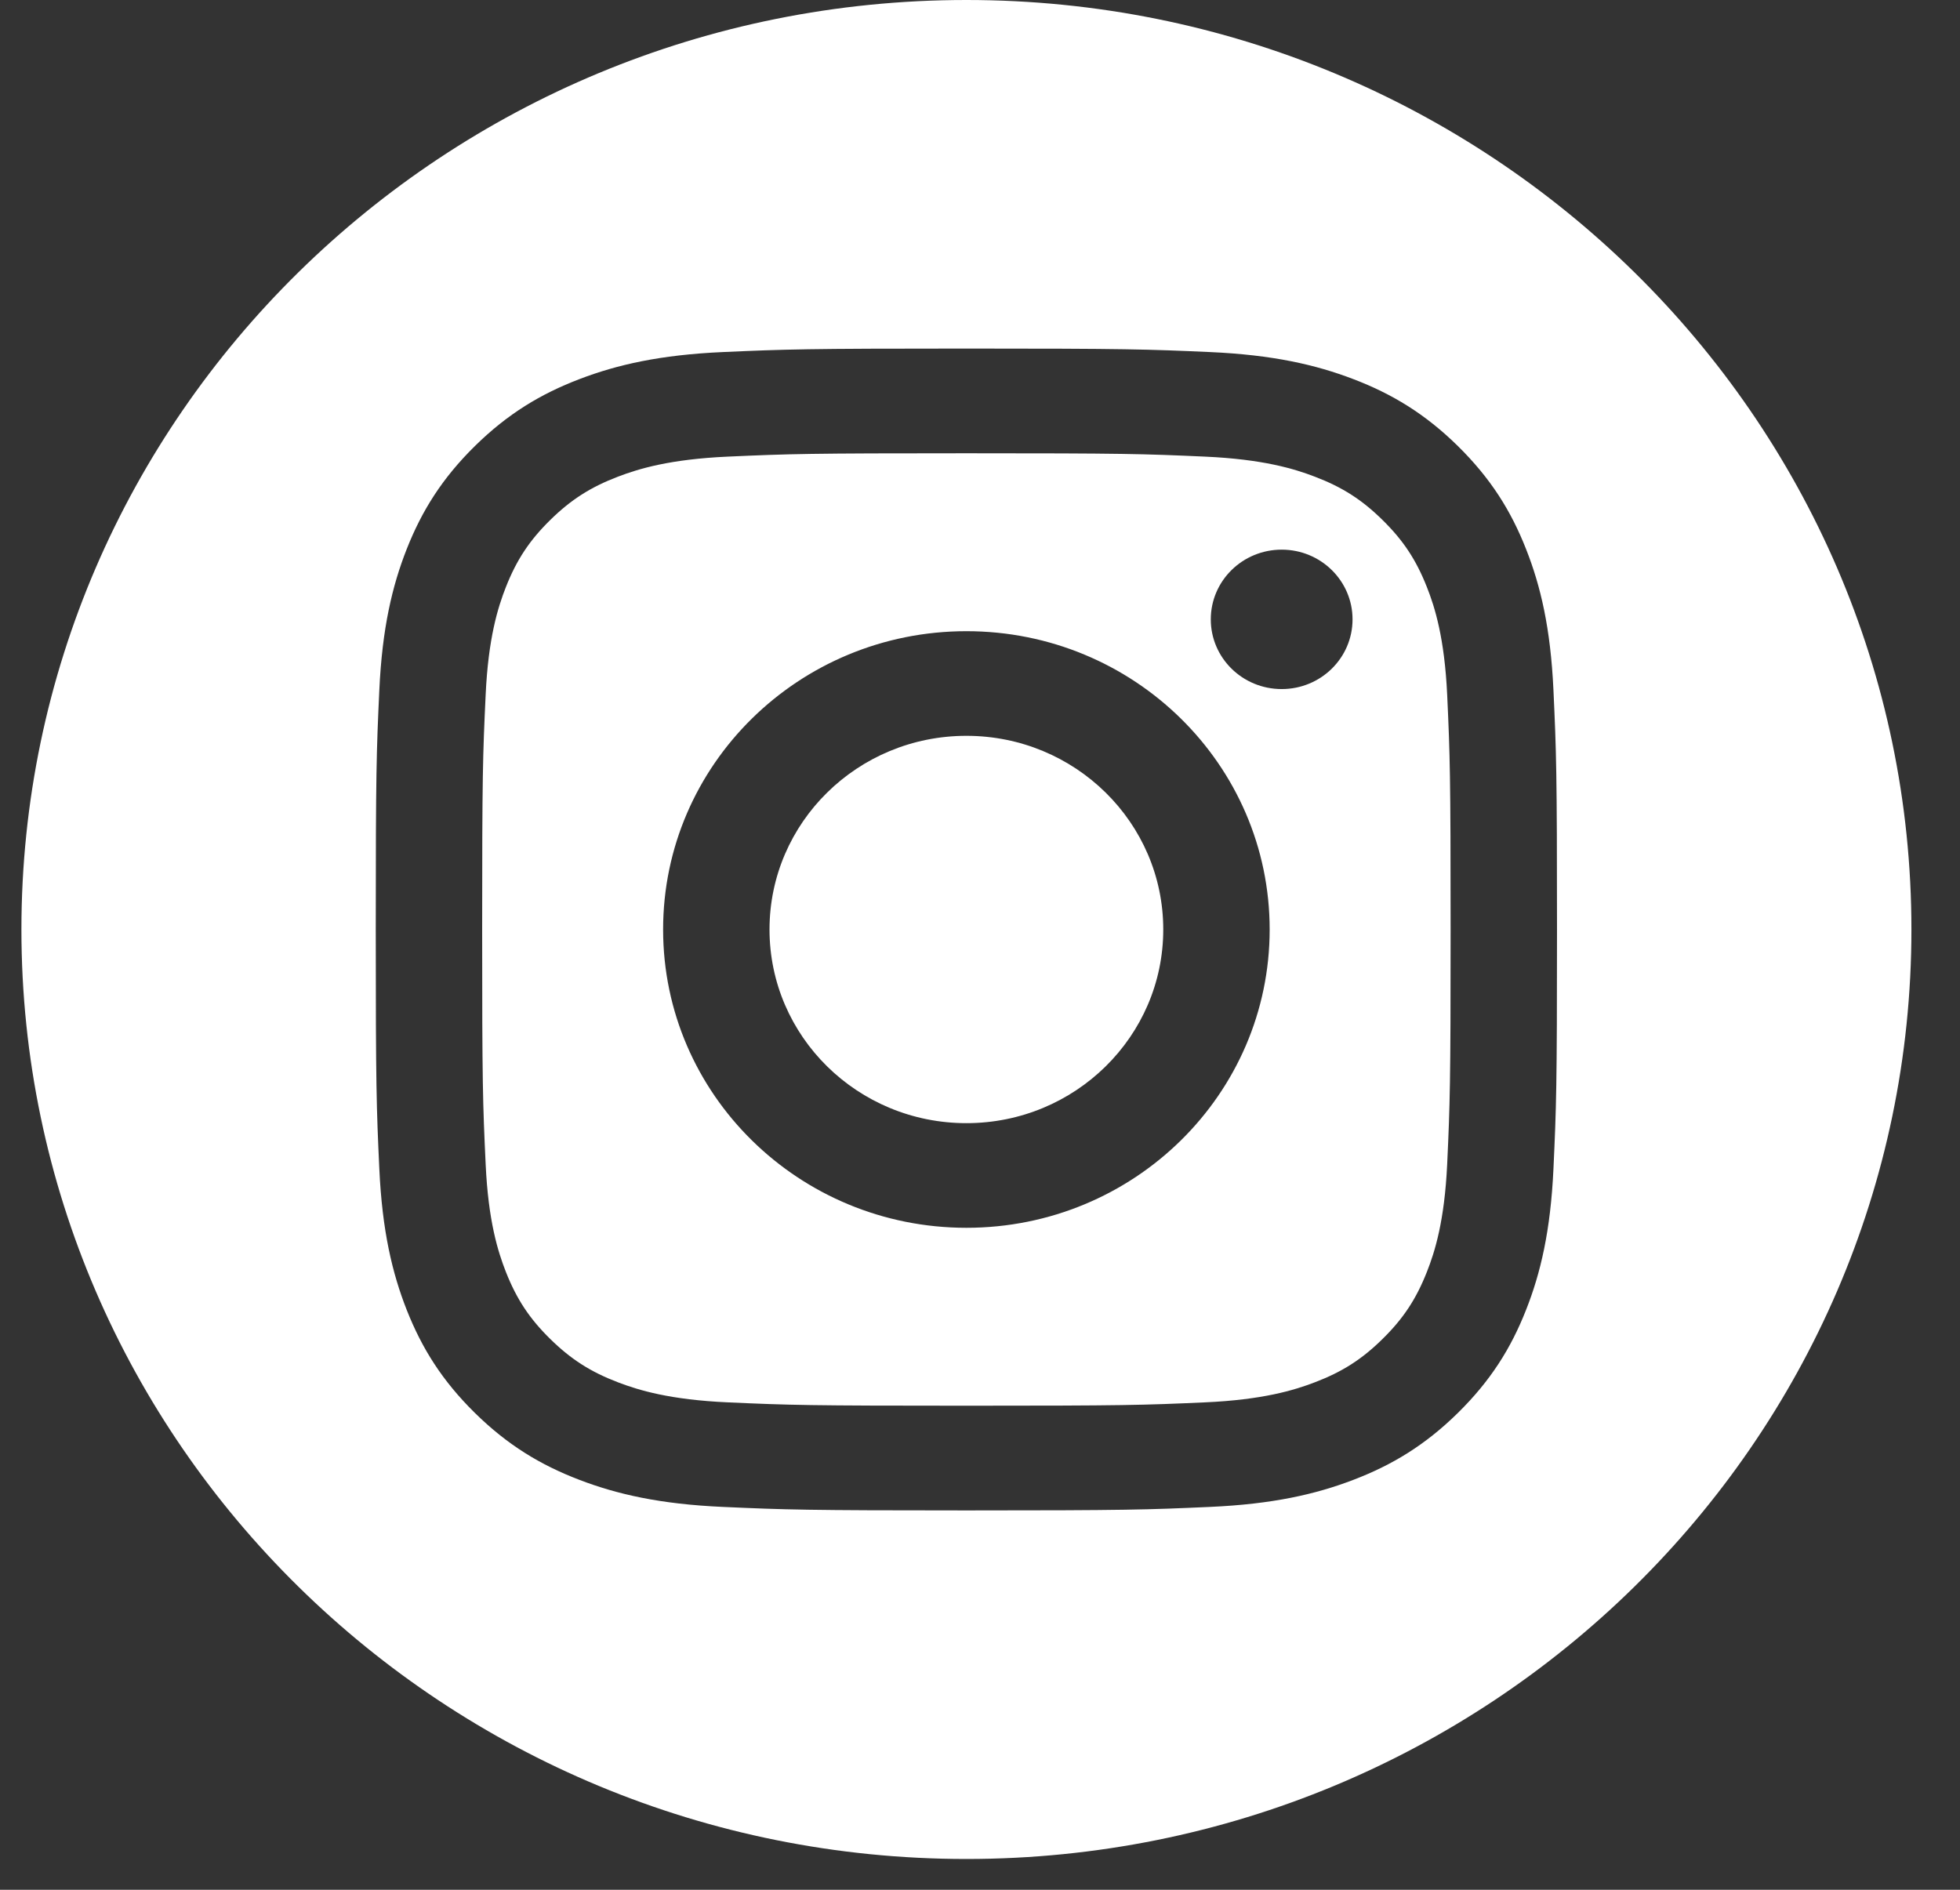 <svg width="28" height="27" viewBox="0 0 28 27" fill="none" xmlns="http://www.w3.org/2000/svg">
<rect x="0" y="0" width="28" height="27" fill="#333333" stroke="none"/>
<path fill-rule="evenodd" clip-rule="evenodd" d="M13.806 0C21.256 0 27.306 5.951 27.306 13.28C27.306 20.609 21.256 26.56 13.806 26.56C6.355 26.56 0.306 20.609 0.306 13.28C0.306 5.951 6.355 0 13.806 0ZM13.806 4.98C11.514 4.98 11.227 4.99 10.327 5.03C9.429 5.07 8.815 5.211 8.279 5.416C7.724 5.628 7.253 5.912 6.784 6.373C6.315 6.835 6.027 7.297 5.811 7.843C5.603 8.371 5.46 8.974 5.419 9.858C5.378 10.743 5.368 11.026 5.368 13.28C5.368 15.534 5.378 15.817 5.419 16.702C5.46 17.585 5.603 18.189 5.811 18.717C6.027 19.263 6.315 19.725 6.784 20.187C7.253 20.648 7.724 20.932 8.279 21.144C8.815 21.349 9.429 21.49 10.327 21.53C11.227 21.57 11.514 21.58 13.806 21.58C16.097 21.58 16.384 21.57 17.284 21.53C18.183 21.49 18.796 21.349 19.332 21.144C19.887 20.932 20.358 20.648 20.827 20.187C21.296 19.725 21.585 19.263 21.8 18.717C22.009 18.189 22.151 17.585 22.192 16.702C22.233 15.817 22.243 15.534 22.243 13.28C22.243 11.026 22.233 10.743 22.192 9.858C22.151 8.974 22.009 8.371 21.8 7.843C21.585 7.297 21.296 6.835 20.827 6.373C20.358 5.912 19.887 5.628 19.332 5.416C18.796 5.211 18.183 5.07 17.284 5.03C16.384 4.99 16.097 4.98 13.806 4.98ZM13.806 6.476C16.059 6.476 16.325 6.484 17.215 6.524C18.038 6.561 18.485 6.696 18.782 6.81C19.176 6.96 19.457 7.14 19.752 7.431C20.047 7.721 20.23 7.998 20.383 8.385C20.499 8.677 20.636 9.117 20.674 9.926C20.714 10.801 20.723 11.064 20.723 13.28C20.723 15.496 20.714 15.759 20.674 16.634C20.636 17.443 20.499 17.883 20.383 18.175C20.23 18.562 20.047 18.839 19.752 19.129C19.457 19.42 19.176 19.6 18.782 19.75C18.485 19.864 18.038 19.999 17.215 20.036C16.326 20.076 16.059 20.084 13.806 20.084C11.553 20.084 11.286 20.076 10.396 20.036C9.574 19.999 9.127 19.864 8.829 19.75C8.436 19.6 8.155 19.42 7.859 19.129C7.564 18.839 7.381 18.562 7.228 18.175C7.113 17.883 6.975 17.443 6.938 16.634C6.897 15.759 6.888 15.496 6.888 13.28C6.888 11.064 6.897 10.801 6.938 9.926C6.975 9.117 7.113 8.677 7.228 8.385C7.381 7.998 7.564 7.721 7.859 7.431C8.155 7.14 8.436 6.96 8.829 6.81C9.127 6.696 9.574 6.561 10.396 6.524C11.286 6.484 11.553 6.476 13.806 6.476ZM13.806 9.018C11.413 9.018 9.473 10.926 9.473 13.28C9.473 15.634 11.413 17.542 13.806 17.542C16.199 17.542 18.138 15.634 18.138 13.28C18.138 10.926 16.199 9.018 13.806 9.018ZM13.806 16.047C12.252 16.047 10.993 14.808 10.993 13.28C10.993 11.752 12.252 10.513 13.806 10.513C15.359 10.513 16.618 11.752 16.618 13.28C16.618 14.808 15.359 16.047 13.806 16.047ZM19.322 8.849C19.322 9.4 18.869 9.845 18.31 9.845C17.75 9.845 17.297 9.4 17.297 8.849C17.297 8.299 17.75 7.853 18.31 7.853C18.869 7.853 19.322 8.299 19.322 8.849Z" fill="white"/>
</svg>
